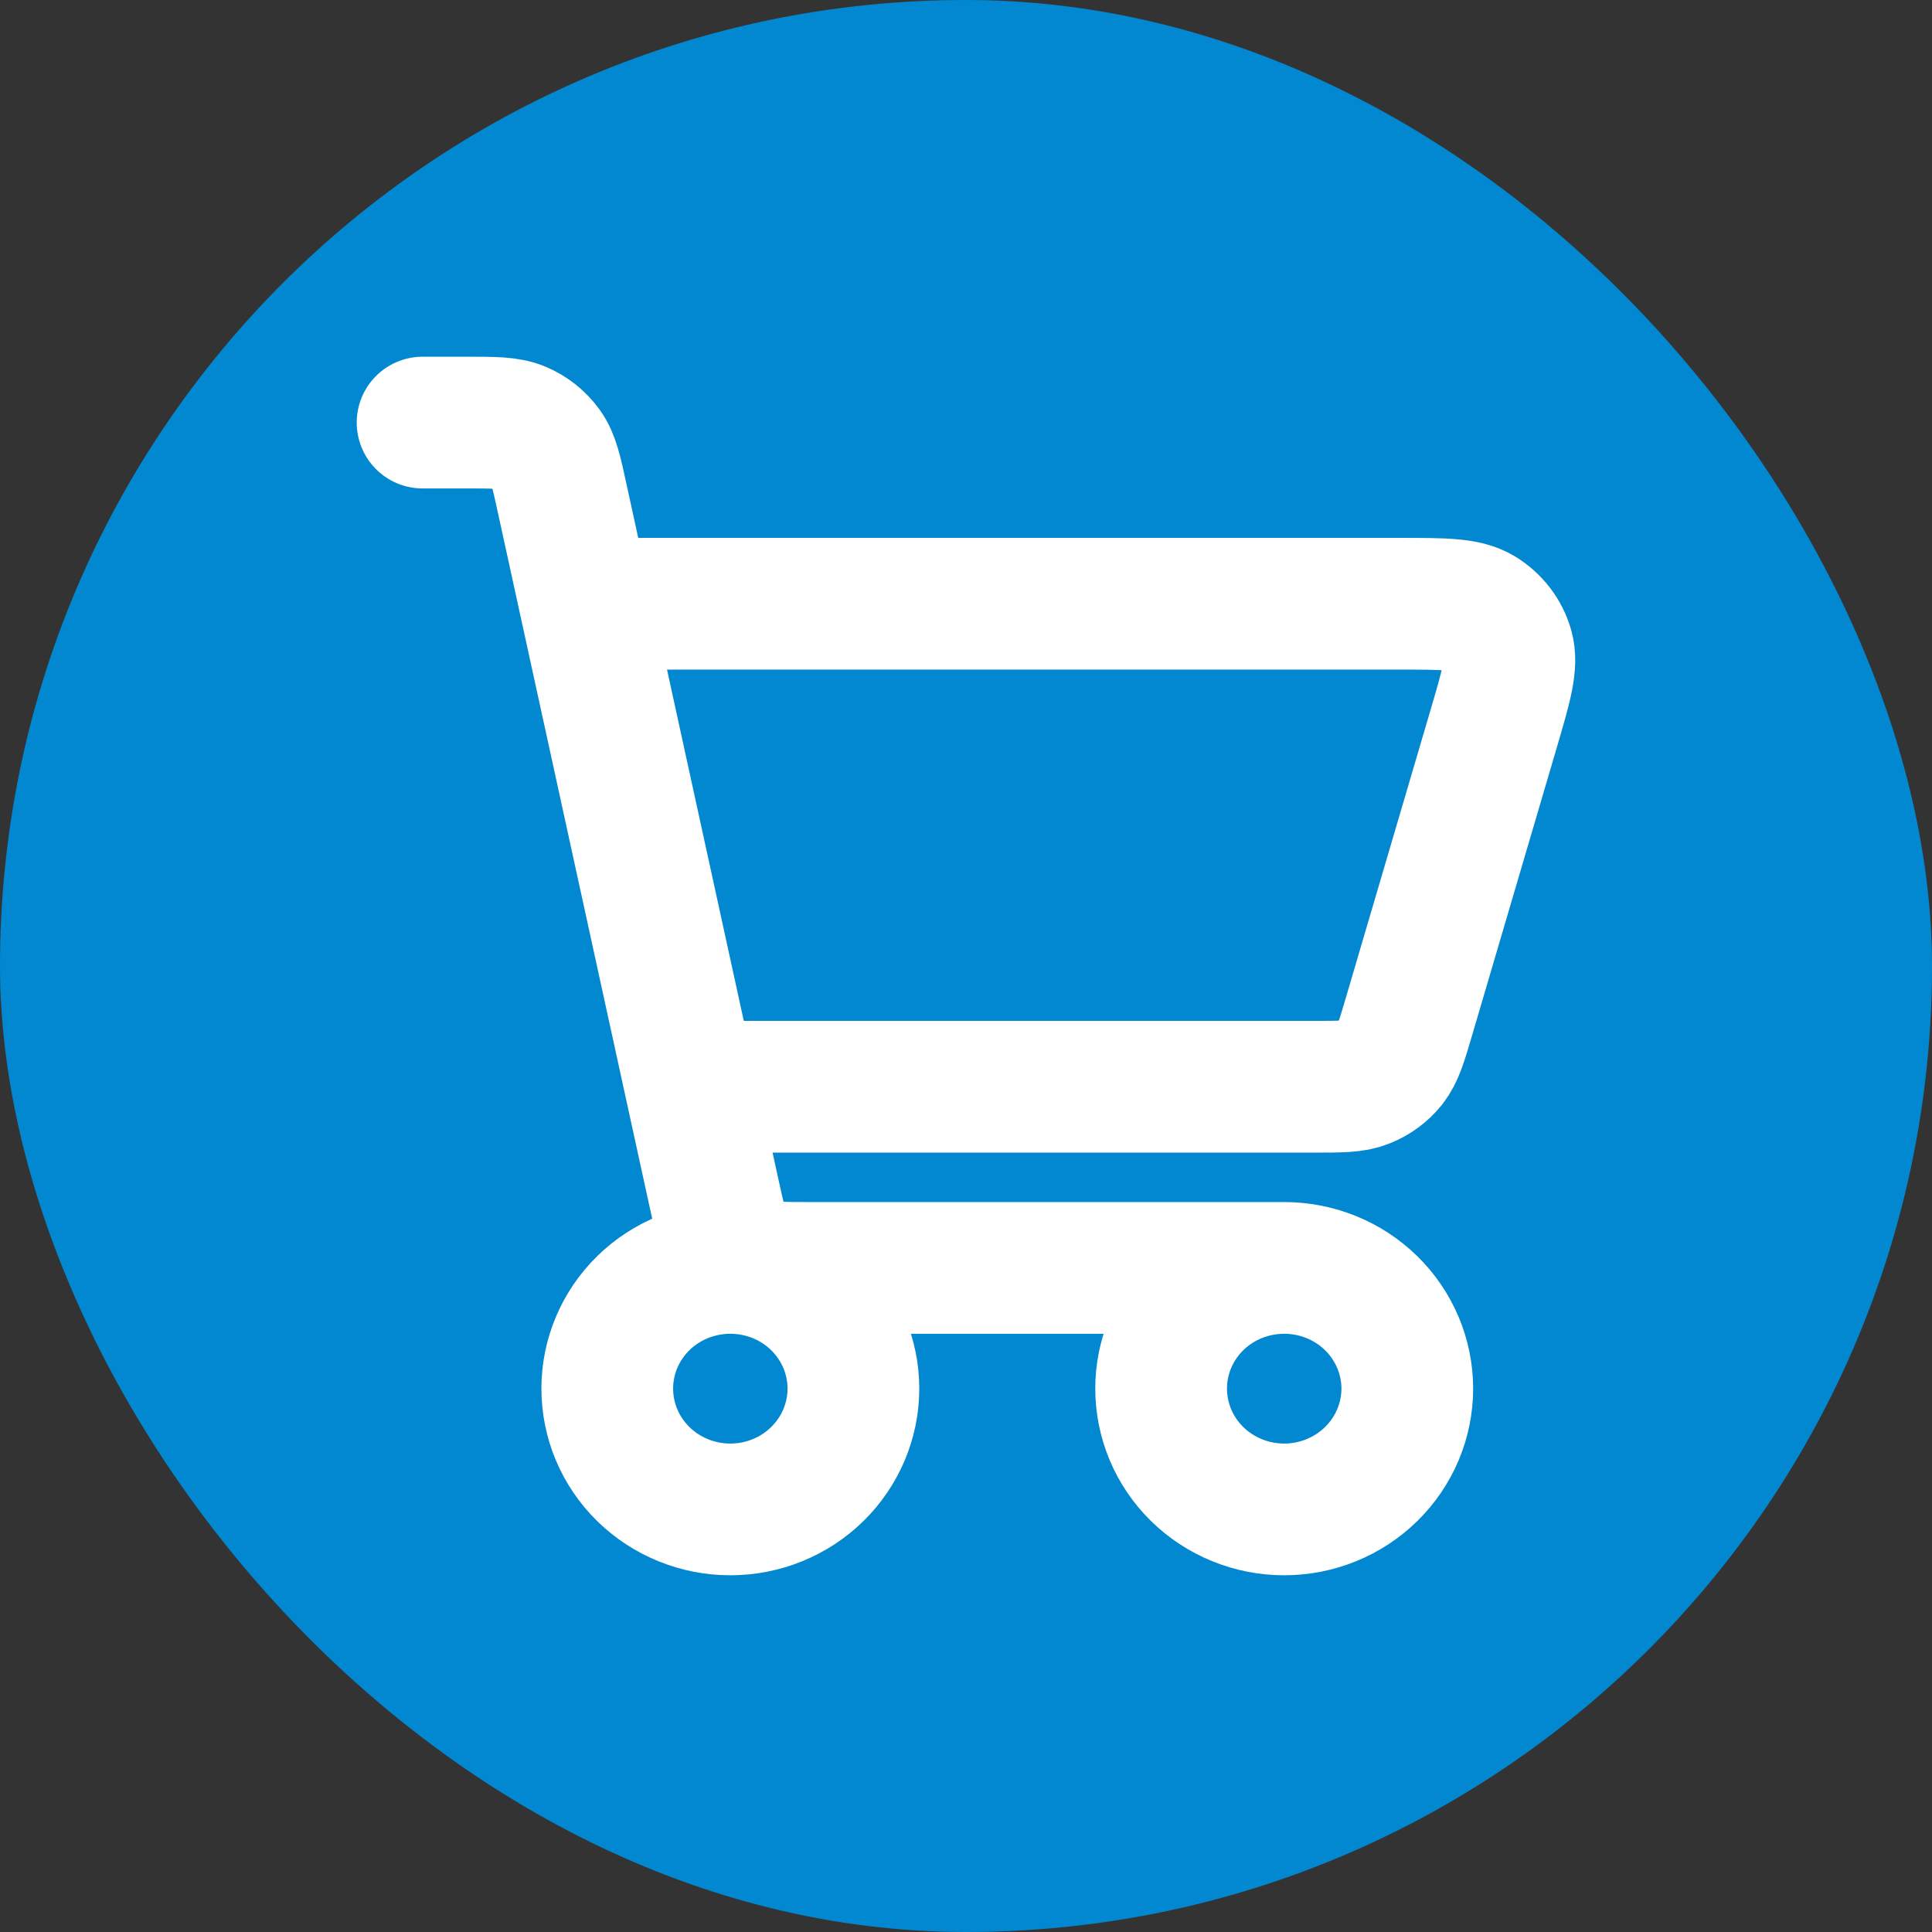 <svg width="22" height="22" viewBox="0 0 22 22" fill="none" xmlns="http://www.w3.org/2000/svg">
<rect x="0" y="0" width="22" height="22" fill="#333333" stroke="none"/>
<g id="Icon/shoping">
<rect width="22" height="22" rx="11" fill="#0288D1"/>
<path id="Vector" d="M14.623 14.438C14.252 14.438 13.895 14.582 13.632 14.84C13.369 15.098 13.222 15.448 13.222 15.812C13.222 16.177 13.369 16.527 13.632 16.785C13.895 17.043 14.252 17.188 14.623 17.188C14.995 17.188 15.351 17.043 15.614 16.785C15.877 16.527 16.025 16.177 16.025 15.812C16.025 15.448 15.877 15.098 15.614 14.84C15.351 14.582 14.995 14.438 14.623 14.438ZM14.623 14.438H9.223C8.9 14.438 8.738 14.438 8.605 14.381C8.488 14.332 8.386 14.251 8.312 14.149C8.228 14.035 8.195 13.881 8.129 13.579L6.403 5.681C6.336 5.371 6.302 5.216 6.218 5.101C6.143 4.998 6.042 4.918 5.924 4.868C5.791 4.812 5.63 4.812 5.308 4.812H4.812M6.915 6.875H15.936C16.442 6.875 16.694 6.875 16.864 6.978C17.013 7.069 17.122 7.211 17.169 7.376C17.223 7.565 17.154 7.803 17.014 8.28L16.043 11.58C15.959 11.865 15.917 12.007 15.833 12.113C15.758 12.207 15.659 12.279 15.546 12.324C15.42 12.375 15.269 12.375 14.968 12.375H8.127M8.316 17.188C7.945 17.188 7.588 17.043 7.325 16.785C7.062 16.527 6.915 16.177 6.915 15.812C6.915 15.448 7.062 15.098 7.325 14.84C7.588 14.582 7.945 14.438 8.316 14.438C8.688 14.438 9.045 14.582 9.307 14.84C9.57 15.098 9.718 15.448 9.718 15.812C9.718 16.177 9.57 16.527 9.307 16.785C9.045 17.043 8.688 17.188 8.316 17.188Z" stroke="white" stroke-width="1.5" stroke-linecap="round" stroke-linejoin="round"/>
</g>
</svg>
